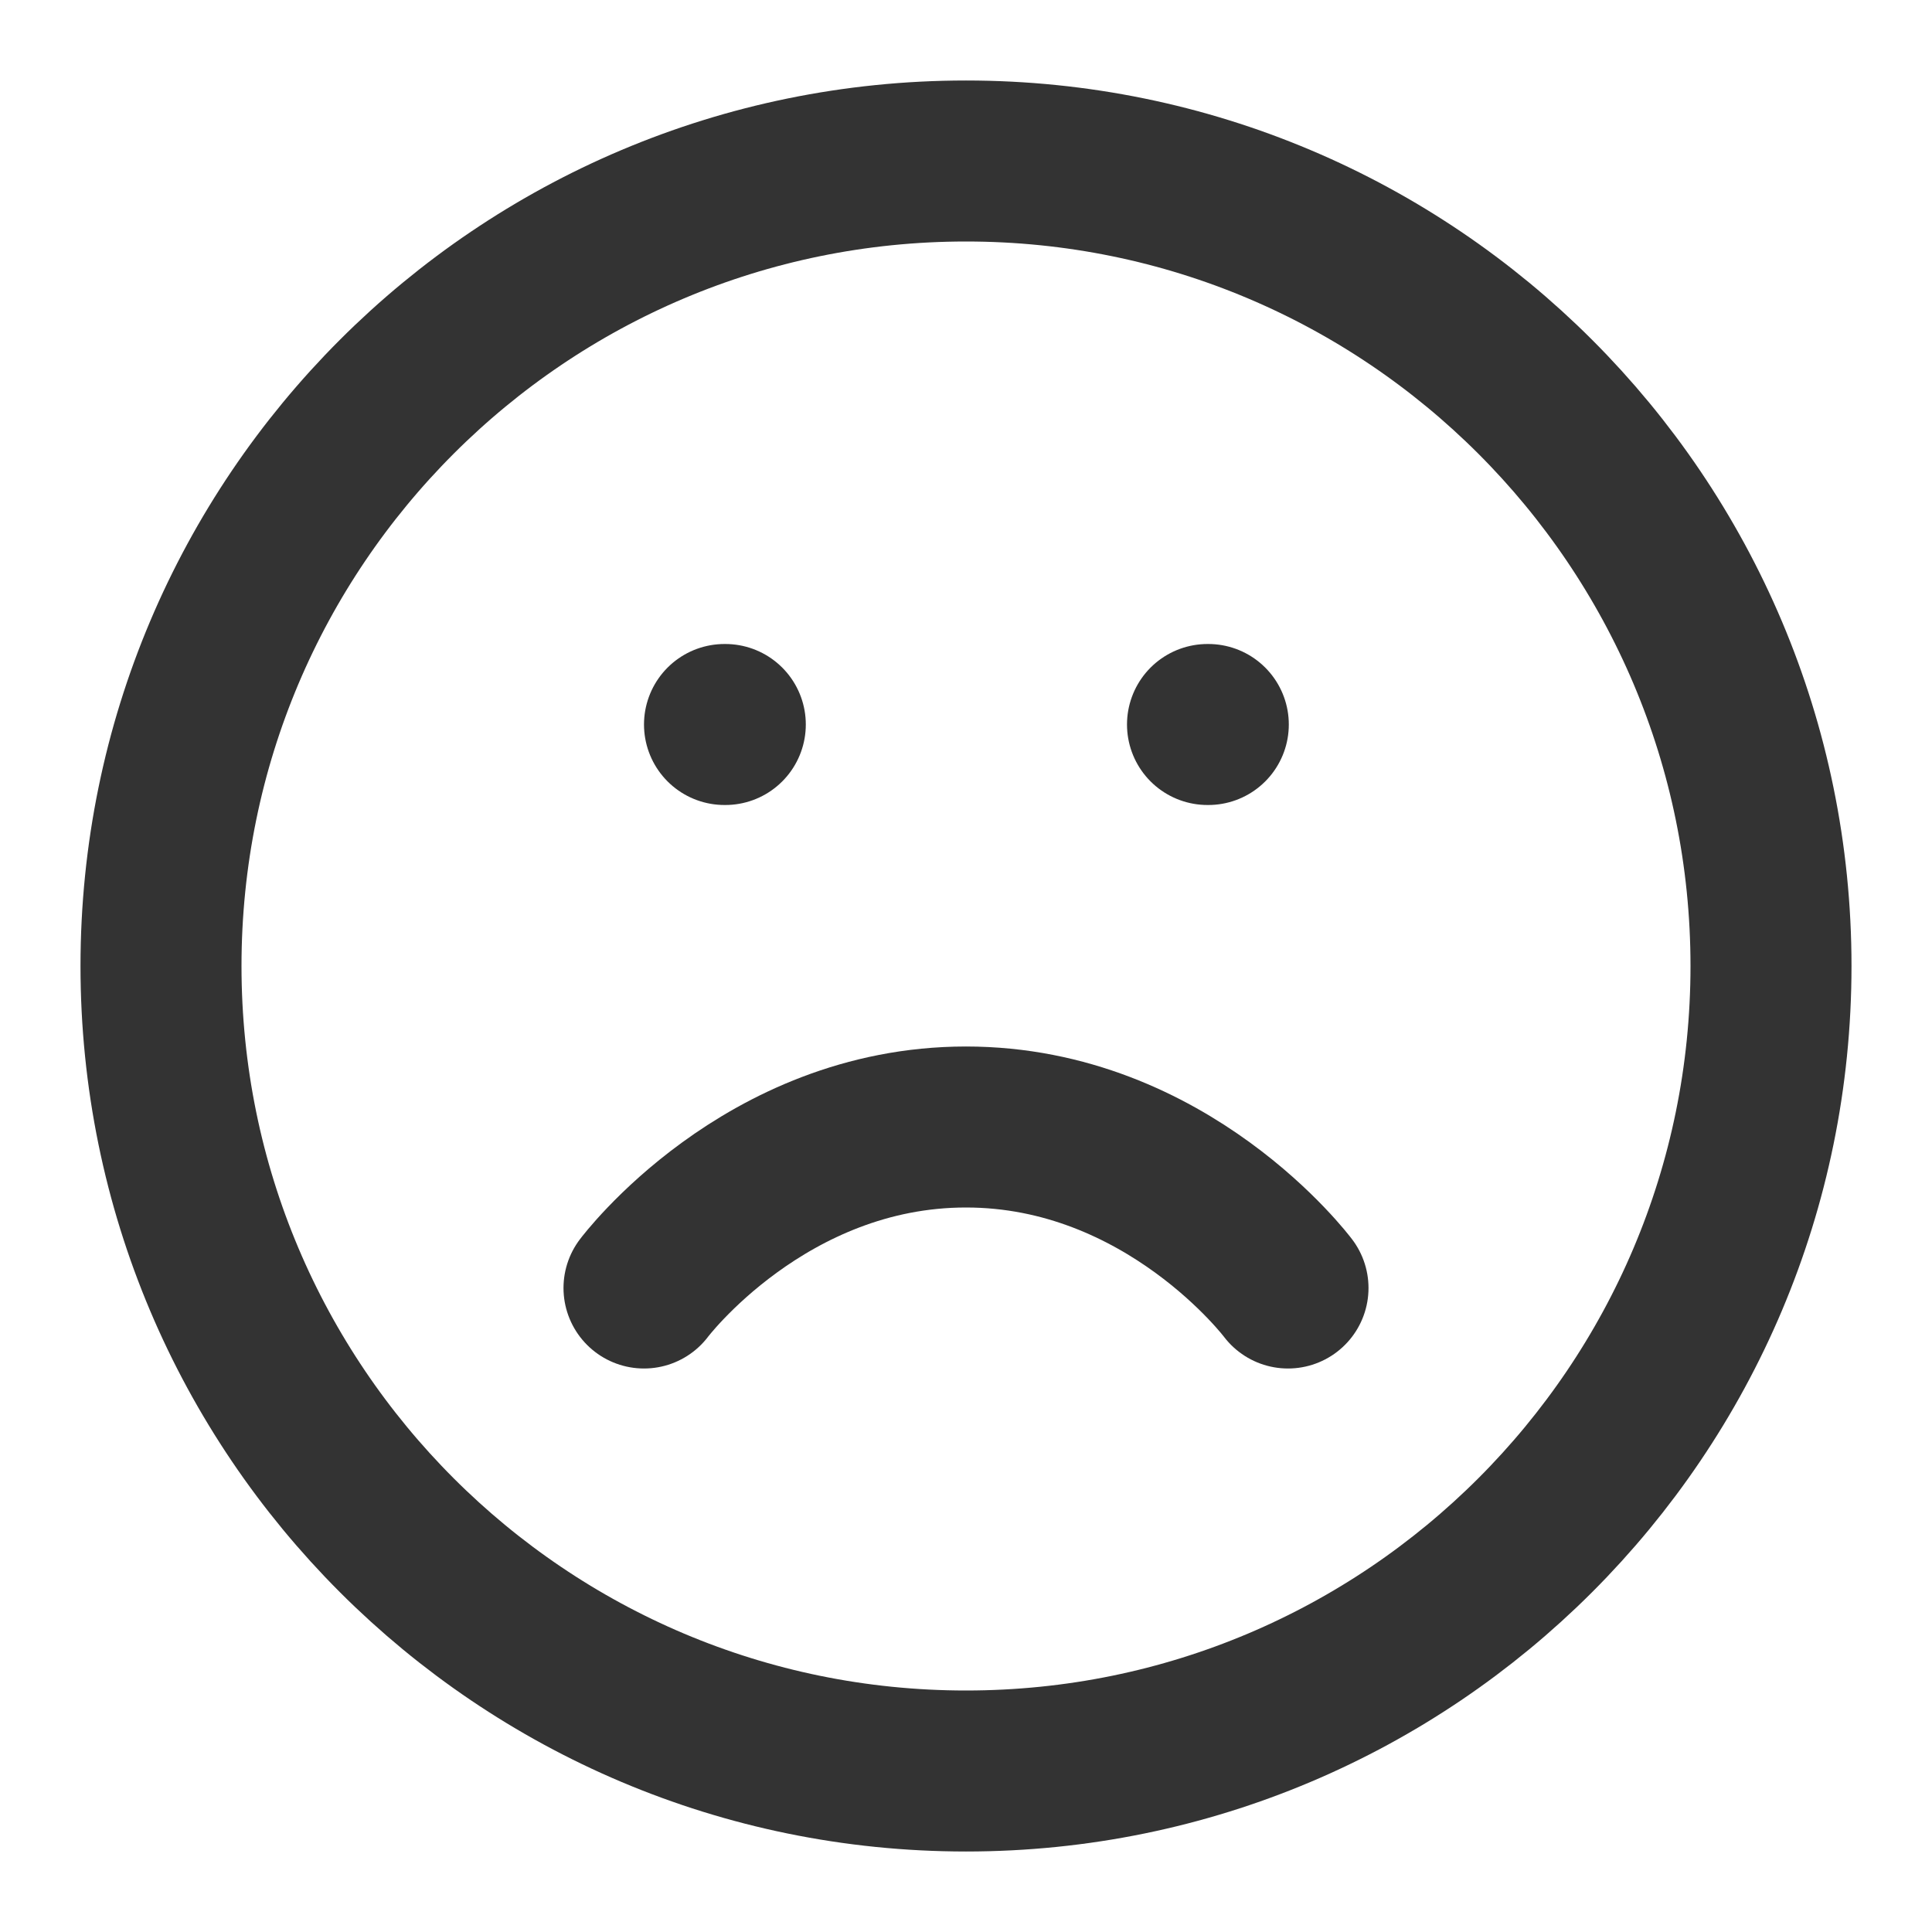 <svg width="24" height="24" viewBox="0 0 24 24" fill="none" xmlns="http://www.w3.org/2000/svg">
<path d="M12 22C17.523 22 22 17.523 22 12C22 6.477 17.523 2 12 2C6.477 2 2 6.477 2 12C2 17.523 6.477 22 12 22Z" stroke="#333333" stroke-width="2" stroke-linecap="round" stroke-linejoin="round"/>
<path d="M16 16C16 16 14.5 14 12 14C9.5 14 8 16 8 16" stroke="#333333" stroke-width="2" stroke-linecap="round" stroke-linejoin="round"/>
<path d="M9 9H9.01" stroke="#333333" stroke-width="2" stroke-linecap="round" stroke-linejoin="round"/>
<path d="M15 9H15.01" stroke="#333333" stroke-width="2" stroke-linecap="round" stroke-linejoin="round"/>
</svg>
